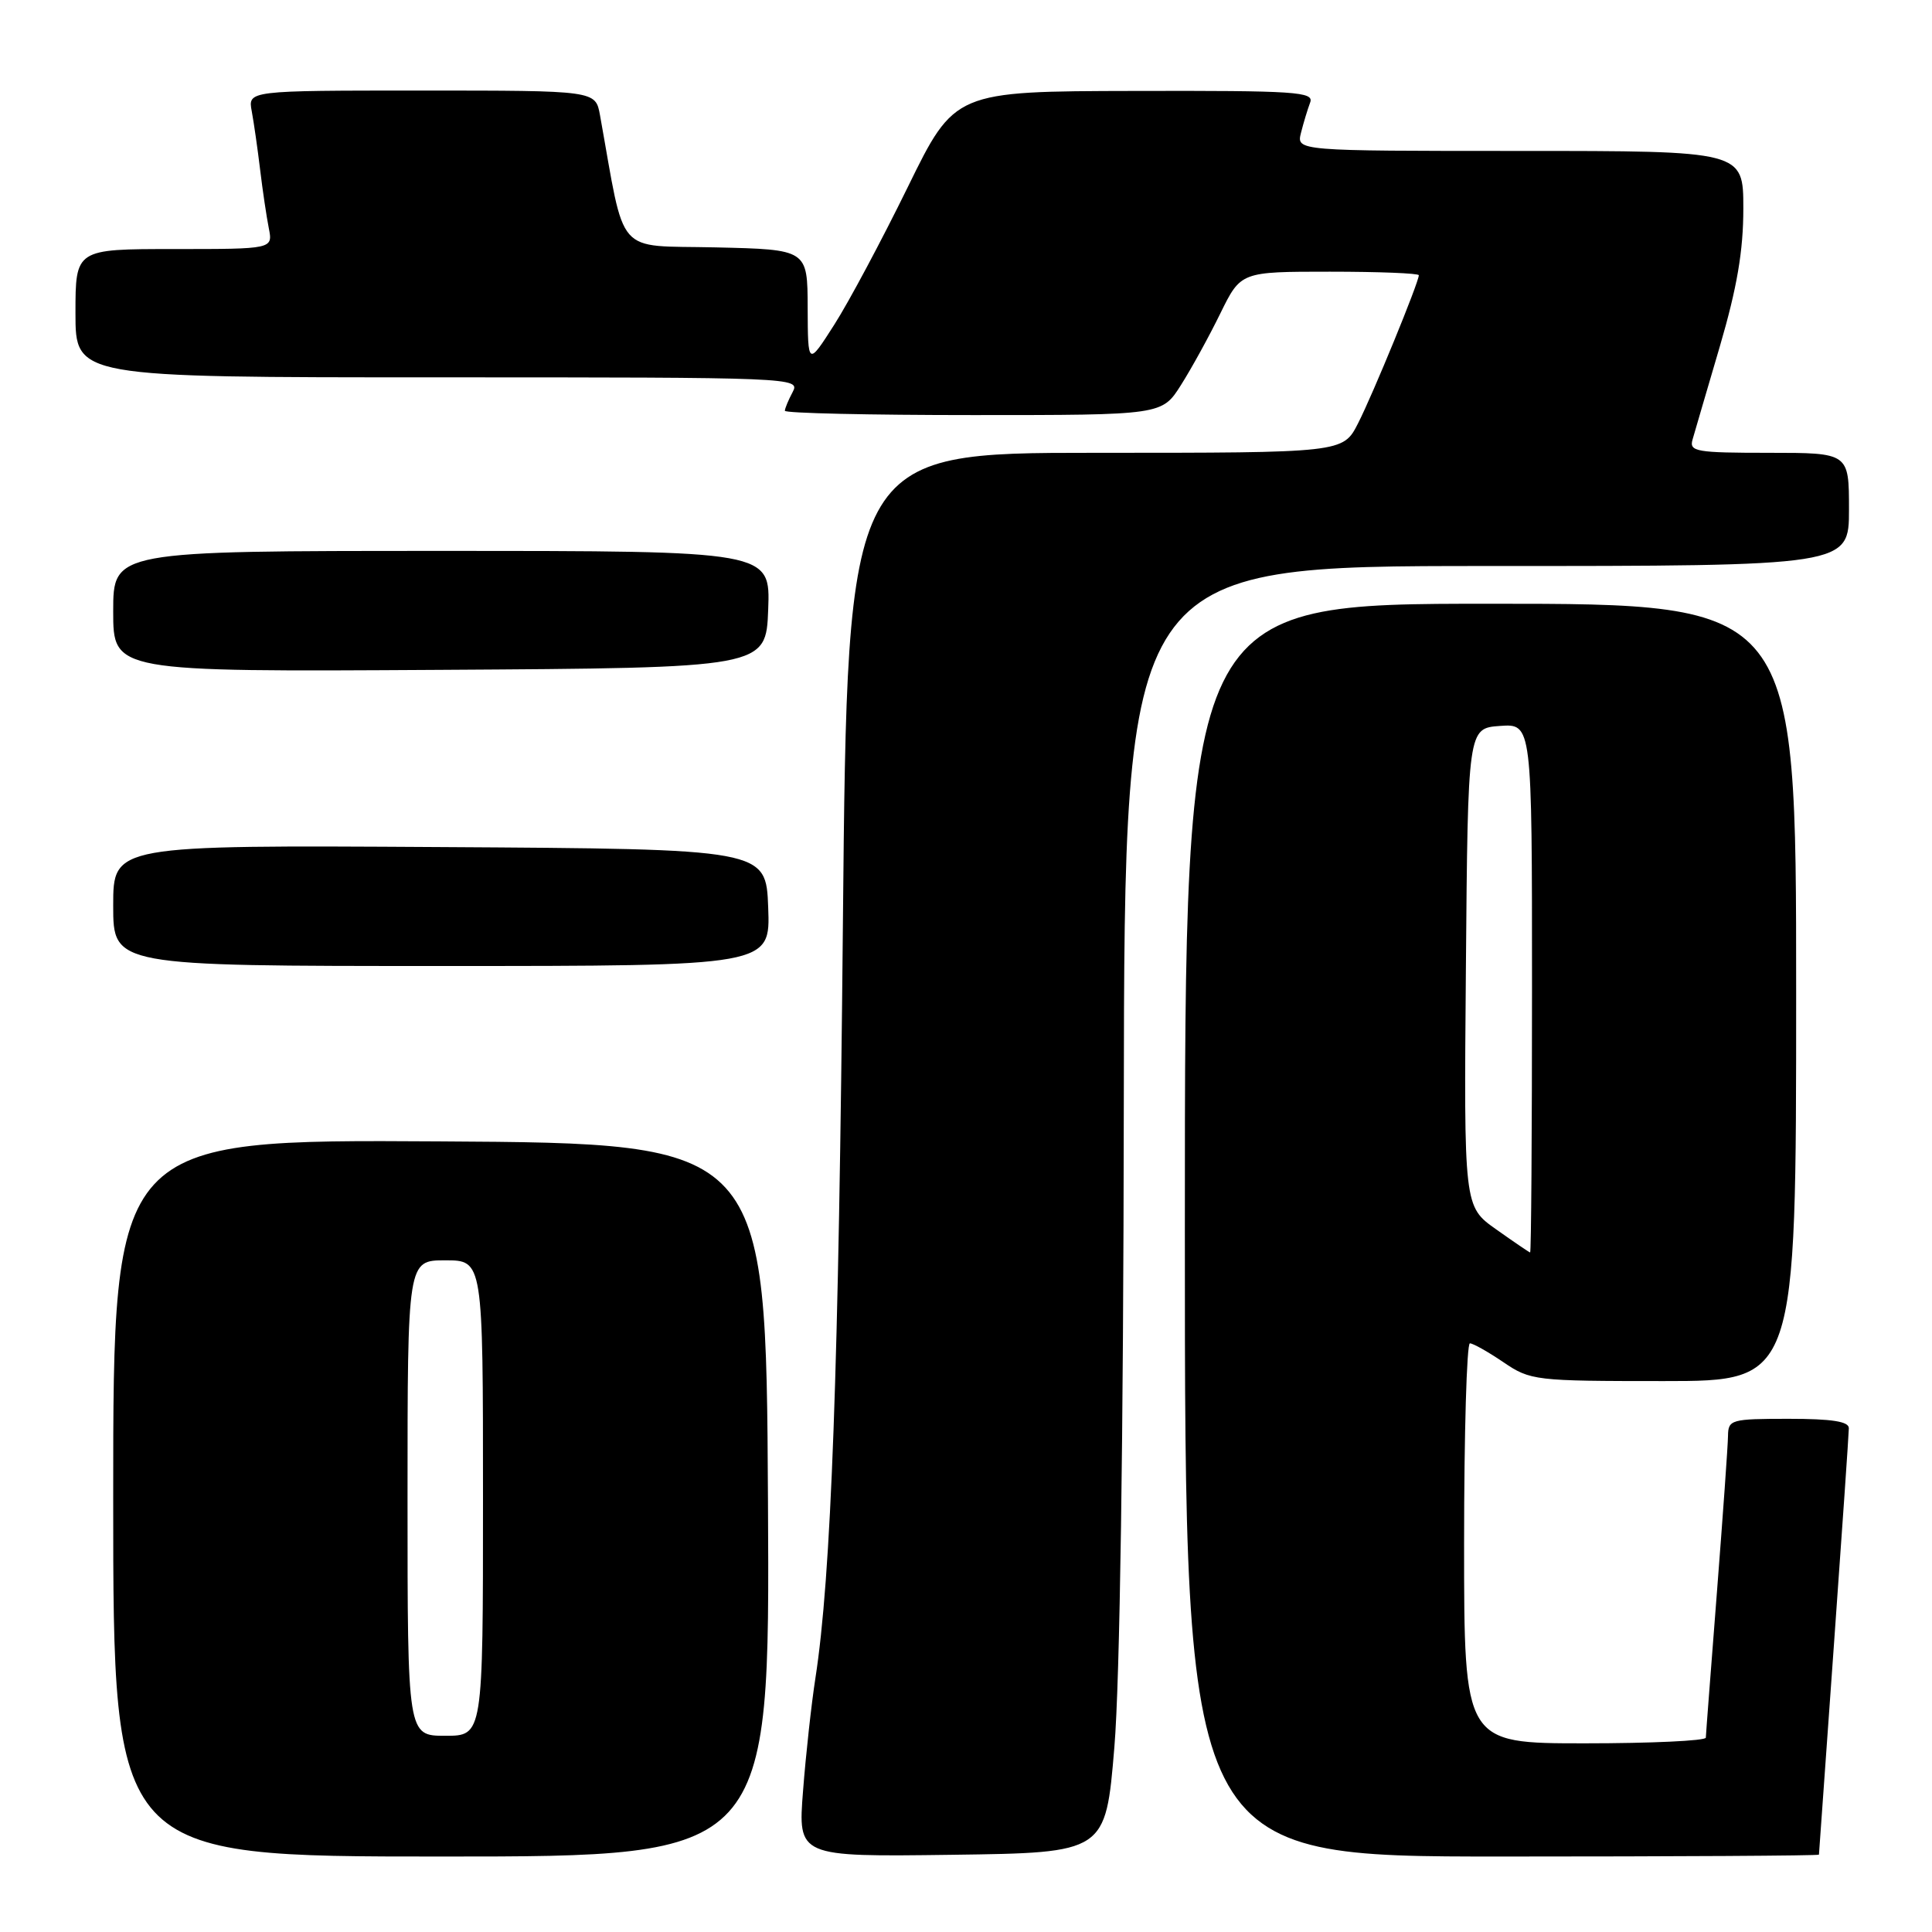 <?xml version="1.0" encoding="UTF-8" standalone="no"?>
<!DOCTYPE svg PUBLIC "-//W3C//DTD SVG 1.1//EN" "http://www.w3.org/Graphics/SVG/1.1/DTD/svg11.dtd" >
<svg xmlns="http://www.w3.org/2000/svg" xmlns:xlink="http://www.w3.org/1999/xlink" version="1.1" viewBox="0 0 256 256">
 <g >
 <path fill="currentColor"
d=" M 101.76 198.75 C 101.50 151.50 101.50 151.50 58.25 151.24 C 15.00 150.98 15.00 150.98 15.00 198.49 C 15.00 246.00 15.00 246.00 58.51 246.00 C 102.02 246.00 102.02 246.00 101.76 198.75 Z  M 147.66 231.50 C 148.39 222.74 148.86 190.83 148.91 146.25 C 149.00 75.00 149.00 75.00 197.00 75.00 C 245.00 75.00 245.00 75.00 245.00 67.50 C 245.00 60.00 245.00 60.00 234.38 60.00 C 224.75 60.00 223.81 59.84 224.27 58.25 C 224.55 57.29 226.17 51.72 227.89 45.89 C 230.17 38.10 231.00 33.25 231.00 27.64 C 231.00 20.00 231.00 20.00 201.39 20.00 C 171.78 20.00 171.78 20.00 172.39 17.59 C 172.72 16.27 173.27 14.47 173.60 13.59 C 174.15 12.16 171.78 12.00 150.36 12.05 C 126.50 12.10 126.50 12.10 120.28 24.80 C 116.86 31.78 112.49 39.98 110.56 43.00 C 107.05 48.50 107.05 48.50 107.02 40.78 C 107.00 33.06 107.00 33.06 94.81 32.78 C 81.34 32.47 82.93 34.28 79.50 15.25 C 78.91 12.00 78.91 12.00 55.88 12.00 C 32.84 12.00 32.84 12.00 33.36 14.75 C 33.64 16.26 34.14 19.75 34.47 22.50 C 34.80 25.25 35.32 28.74 35.62 30.25 C 36.16 33.00 36.16 33.00 23.08 33.00 C 10.00 33.00 10.00 33.00 10.00 41.50 C 10.00 50.00 10.00 50.00 58.04 50.00 C 105.22 50.00 106.05 50.03 105.04 51.93 C 104.47 53.00 104.00 54.12 104.00 54.43 C 104.00 54.75 115.24 55.00 128.99 55.00 C 153.97 55.00 153.97 55.00 156.49 51.01 C 157.88 48.82 160.23 44.54 161.71 41.51 C 164.42 36.00 164.42 36.00 176.21 36.00 C 182.69 36.00 188.00 36.21 188.00 36.47 C 188.00 37.41 181.91 52.26 179.95 56.09 C 177.96 60.00 177.96 60.00 145.12 60.00 C 112.28 60.00 112.28 60.00 111.69 122.25 C 111.14 181.57 110.14 208.91 108.04 222.40 C 107.52 225.75 106.78 232.45 106.41 237.27 C 105.72 246.04 105.72 246.04 126.11 245.77 C 146.50 245.50 146.50 245.50 147.66 231.50 Z  M 241.02 245.75 C 241.02 245.61 241.92 233.12 243.00 218.00 C 244.08 202.88 244.98 189.94 244.98 189.25 C 245.00 188.35 242.74 188.00 237.00 188.00 C 229.38 188.00 229.00 188.11 228.97 190.25 C 228.96 191.49 228.29 200.82 227.50 211.00 C 226.71 221.18 226.04 229.84 226.03 230.25 C 226.01 230.66 218.80 231.00 210.00 231.00 C 194.00 231.00 194.00 231.00 194.00 204.50 C 194.00 189.93 194.35 178.00 194.77 178.00 C 195.19 178.00 197.19 179.13 199.21 180.50 C 202.79 182.93 203.37 183.00 220.45 183.00 C 238.00 183.00 238.00 183.00 238.00 131.50 C 238.00 80.00 238.00 80.00 197.50 80.00 C 157.00 80.00 157.00 80.00 157.00 163.00 C 157.00 246.00 157.00 246.00 199.00 246.00 C 222.10 246.00 241.01 245.89 241.02 245.75 Z  M 101.79 120.25 C 101.50 112.50 101.50 112.50 58.25 112.24 C 15.00 111.98 15.00 111.98 15.00 119.99 C 15.00 128.00 15.00 128.00 58.54 128.00 C 102.08 128.00 102.08 128.00 101.79 120.25 Z  M 101.79 80.75 C 102.08 73.00 102.08 73.00 58.54 73.00 C 15.00 73.00 15.00 73.00 15.00 81.01 C 15.00 89.02 15.00 89.02 58.25 88.76 C 101.50 88.50 101.50 88.50 101.79 80.75 Z  M 54.00 198.50 C 54.00 167.00 54.00 167.00 59.00 167.00 C 64.00 167.00 64.00 167.00 64.00 198.50 C 64.00 230.00 64.00 230.00 59.00 230.00 C 54.00 230.00 54.00 230.00 54.00 198.50 Z  M 198.24 162.89 C 193.97 159.87 193.97 159.87 194.24 128.19 C 194.50 96.50 194.50 96.50 198.75 96.19 C 203.00 95.89 203.00 95.89 203.00 130.94 C 203.00 150.22 202.89 165.98 202.75 165.96 C 202.61 165.93 200.58 164.55 198.24 162.89 Z "/>
</g>
</svg>